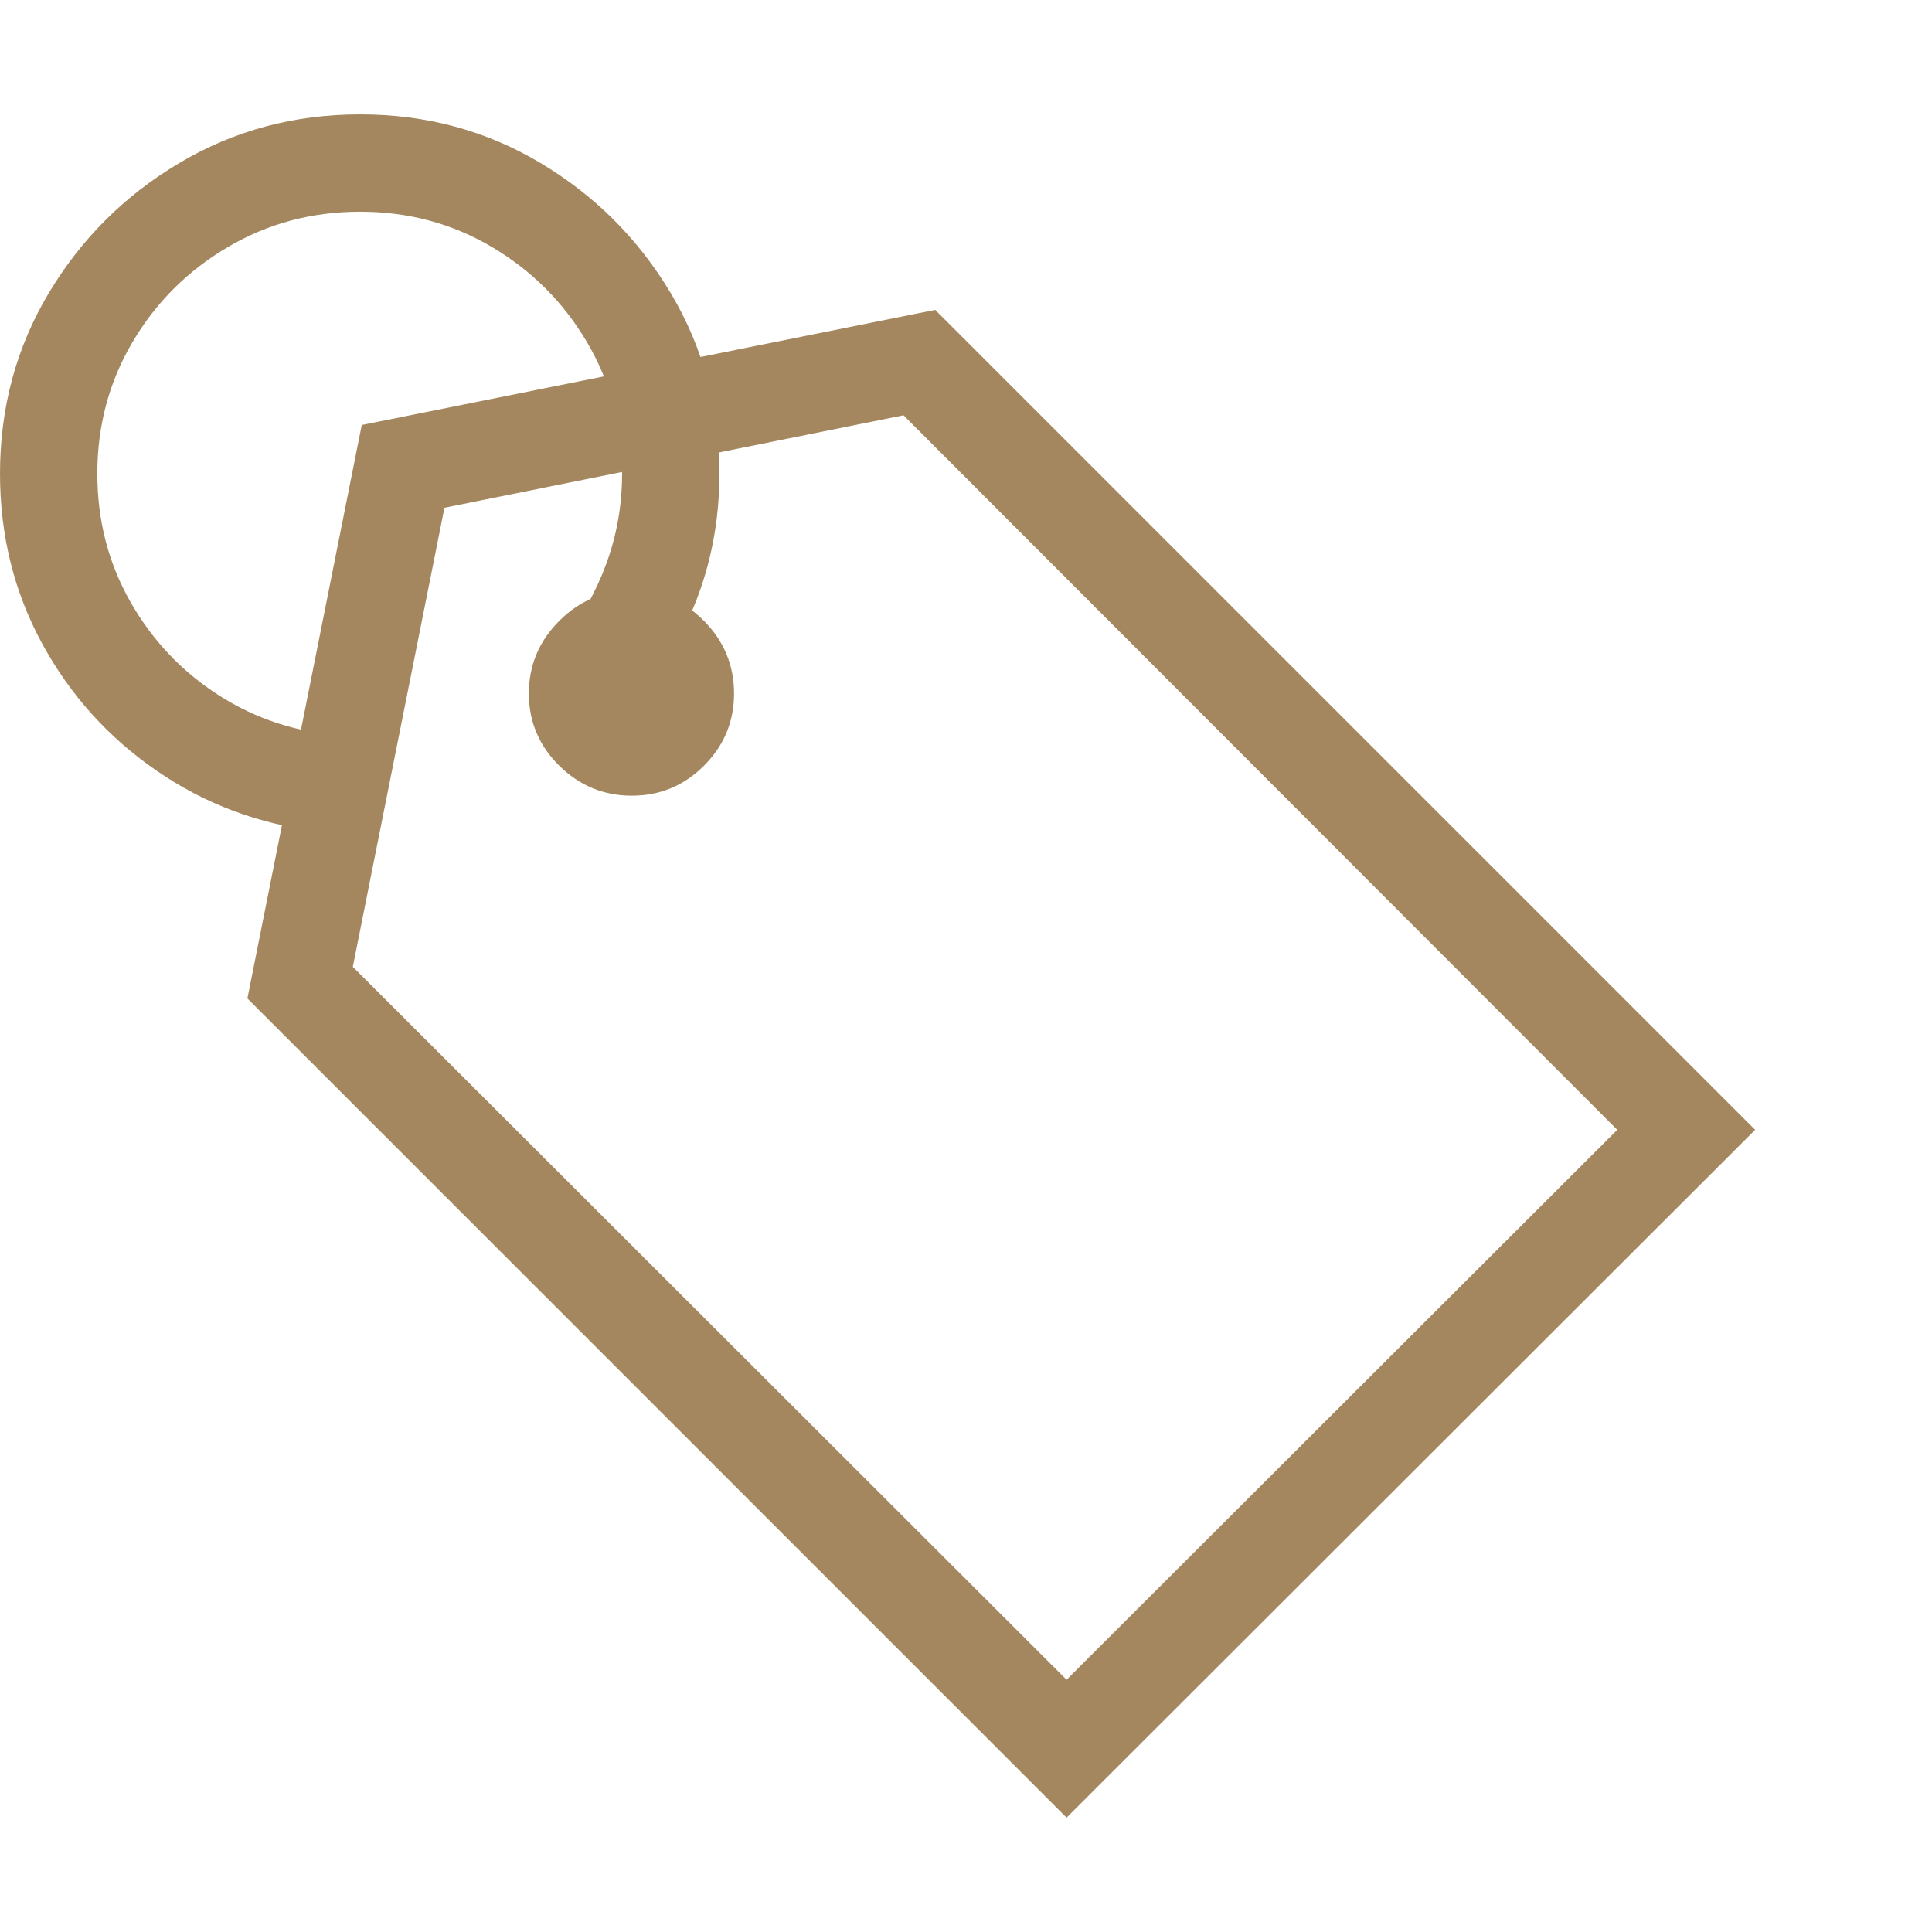 <svg version="1.1" xmlns="http://www.w3.org/2000/svg" style="fill:rgba(0,0,0,1.0)" width="256" height="256" viewBox="0 0 37.219 32.812"><path fill="rgb(165, 135, 95)" d="M20.547 32.812 L4.766 17.031 L6.969 5.984 L18.016 3.766 L33.812 19.562 Z M20.547 30.156 L31.156 19.562 L17.406 5.797 L8.562 7.578 L6.797 16.422 Z M10.844 10.141 C11.198 9.703 11.477 9.208 11.68 8.656 C11.883 8.104 11.984 7.526 11.984 6.922 C11.984 5.995 11.758 5.148 11.305 4.383 C10.852 3.617 10.242 3.008 9.477 2.555 C8.711 2.102 7.865 1.875 6.938 1.875 C6.01 1.875 5.161 2.102 4.391 2.555 C3.62 3.008 3.008 3.617 2.555 4.383 C2.102 5.148 1.875 5.995 1.875 6.922 C1.875 7.818 2.086 8.638 2.508 9.383 C2.93 10.128 3.497 10.729 4.211 11.188 C4.924 11.646 5.719 11.906 6.594 11.969 L6.141 13.812 C4.995 13.677 3.956 13.289 3.023 12.648 C2.091 12.008 1.354 11.19 0.812 10.195 C0.271 9.201 0 8.109 0 6.922 C0 5.651 0.312 4.492 0.938 3.445 C1.563 2.398 2.401 1.563 3.453 0.938 C4.505 0.312 5.667 -0 6.938 -0 C8.208 -0 9.367 0.312 10.414 0.938 C11.461 1.563 12.297 2.398 12.922 3.445 C13.547 4.492 13.859 5.651 13.859 6.922 C13.859 7.818 13.698 8.664 13.375 9.461 C13.052 10.258 12.615 10.964 12.062 11.578 Z M12.172 13.125 C11.63 13.125 11.164 12.932 10.773 12.547 C10.383 12.161 10.188 11.698 10.188 11.156 C10.188 10.615 10.383 10.148 10.773 9.758 C11.164 9.367 11.63 9.172 12.172 9.172 C12.714 9.172 13.177 9.367 13.562 9.758 C13.948 10.148 14.141 10.615 14.141 11.156 C14.141 11.698 13.948 12.161 13.562 12.547 C13.177 12.932 12.714 13.125 12.172 13.125 Z M37.219 27.344" /></svg>